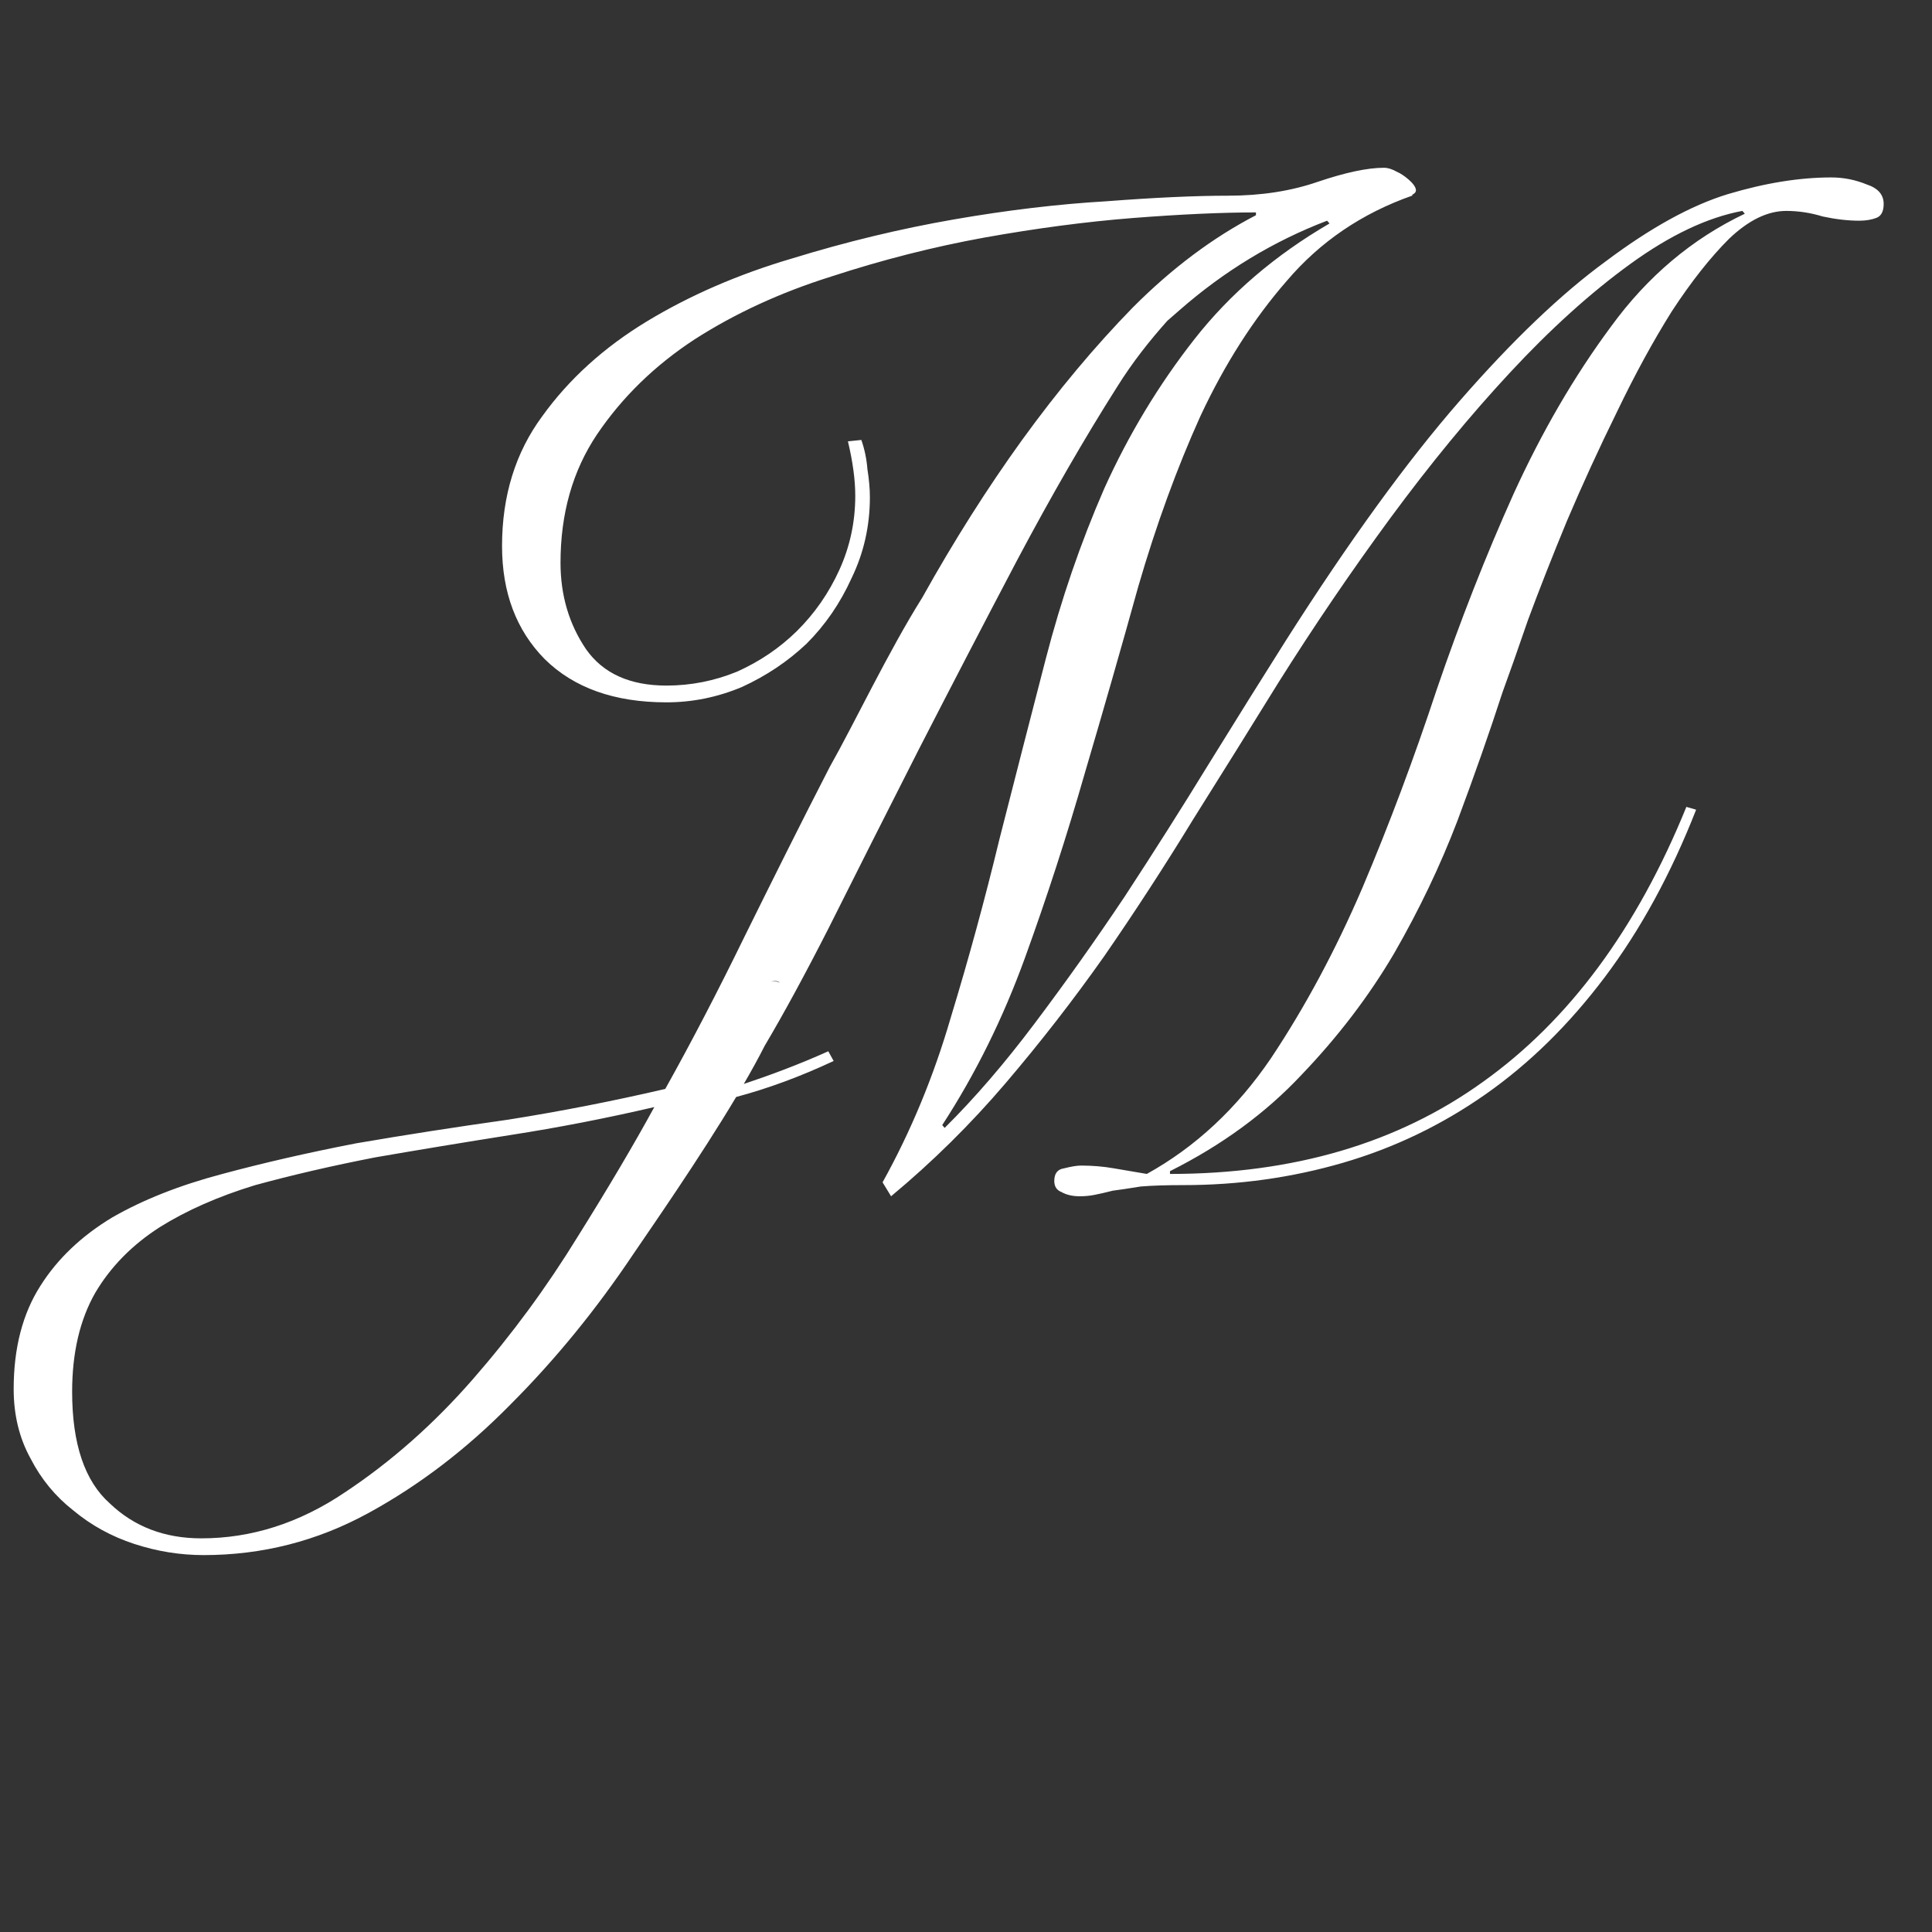 <?xml version="1.0" encoding="UTF-8" standalone="no"?>
<!-- Created with Inkscape (http://www.inkscape.org/) -->

<svg
   width="190.8"
   height="190.8"
   viewBox="0 0 190.8 190.8"
   version="1.1"
   id="svg1"
   inkscape:version="1.4.2 (ebf0e940, 2025-05-08)"
   sodipodi:docname="monogramamarce-prueba.svg"
   xmlns:inkscape="http://www.inkscape.org/namespaces/inkscape"
   xmlns:sodipodi="http://sodipodi.sourceforge.net/DTD/sodipodi-0.dtd"
   xmlns="http://www.w3.org/2000/svg"
   xmlns:svg="http://www.w3.org/2000/svg">
  <rect x="0" y="0" width="190.8" height="190.8" fill="#333333" stroke="none"/>
  <sodipodi:namedview
     id="namedview1"
     pagecolor="#000000"
     bordercolor="#000000"
     borderopacity="0.25"
     inkscape:showpageshadow="2"
     inkscape:pageopacity="0.0"
     inkscape:pagecheckerboard="0"
     inkscape:deskcolor="#d1d1d1"
     inkscape:document-units="px"
     showguides="true"
     inkscape:zoom="0.62"
     inkscape:cx="112.90323"
     inkscape:cy="121.77419"
     inkscape:window-width="928"
     inkscape:window-height="382"
     inkscape:window-x="0"
     inkscape:window-y="38"
     inkscape:window-maximized="0"
     inkscape:current-layer="svg1"
     inkscape:lockguides="false" />
  <defs
     id="defs1" />
  <g
     inkscape:label="Capa 1"
     inkscape:groupmode="layer"
     id="layer1"
     transform="translate(-46.277,-71.275)" />
  <path
     id="text4"
     style="font-size:19.756px;font-family:'Snell Roundhand';-inkscape-font-specification:'Snell Roundhand';fill:#ffffff;stroke-width:1.724"
     inkscape:label="path3"
     d="m 136.663,16.569 c -1.604,0 -3.767,0.458 -6.494,1.377 -2.646,0.919 -5.613,1.381 -8.901,1.381 -3.207,0 -7.217,0.184 -12.028,0.552 -4.731,0.276 -9.744,0.873 -15.036,1.792 -5.292,0.919 -10.623,2.204 -15.995,3.858 -5.292,1.562 -10.062,3.629 -14.312,6.202 -4.25,2.573 -7.699,5.699 -10.345,9.374 -2.646,3.584 -3.971,7.855 -3.971,12.818 0,4.595 1.403,8.318 4.21,11.166 2.887,2.849 6.896,4.273 12.028,4.273 2.566,0 5.051,-0.507 7.457,-1.518 2.406,-1.103 4.533,-2.527 6.377,-4.273 1.844,-1.838 3.326,-3.998 4.449,-6.479 1.203,-2.481 1.806,-5.145 1.806,-7.993 0,-0.827 -0.082,-1.744 -0.242,-2.755 -0.08,-1.011 -0.28,-1.976 -0.601,-2.895 l -1.325,0.137 c 0.481,2.022 0.724,3.814 0.724,5.376 0,2.573 -0.521,5.007 -1.564,7.305 -1.042,2.297 -2.446,4.319 -4.21,6.064 -1.684,1.654 -3.648,2.988 -5.893,3.998 -2.245,0.919 -4.573,1.377 -6.978,1.377 -3.608,0 -6.254,-1.195 -7.938,-3.584 -1.684,-2.481 -2.526,-5.329 -2.526,-8.545 0,-4.87 1.203,-9.097 3.609,-12.681 2.486,-3.676 5.695,-6.801 9.624,-9.374 4.009,-2.573 8.497,-4.639 13.469,-6.201 5.052,-1.654 10.104,-2.939 15.155,-3.858 5.132,-0.919 10.023,-1.565 14.674,-1.933 4.731,-0.368 8.78,-0.552 12.148,-0.552 v 0.278 c -4.25,2.205 -8.299,5.237 -12.148,9.097 -3.769,3.859 -7.417,8.225 -10.946,13.095 -3.448,4.778 -6.736,9.97 -9.863,15.576 -3.355,5.34 -6.704,12.422 -9.14,16.73 -2.887,5.605 -5.693,11.249 -8.419,16.762 -2.646,5.422 -5.252,10.43 -7.818,15.024 -5.132,1.195 -10.305,2.209 -15.517,3.036 -5.212,0.735 -10.221,1.513 -15.033,2.34 -4.731,0.919 -9.144,1.93 -13.233,3.032 -4.17,1.103 -7.776,2.53 -10.823,4.276 -3.047,1.838 -5.414,4.088 -7.098,6.753 -1.764,2.757 -2.646,6.157 -2.646,10.2 0,2.573 0.561,4.868 1.683,6.89 1.042,2.022 2.446,3.723 4.21,5.102 1.764,1.47 3.77,2.571 6.016,3.306 2.245,0.735 4.53,1.103 6.856,1.103 5.773,0 11.186,-1.379 16.238,-4.136 5.052,-2.757 9.743,-6.341 14.073,-10.752 4.41,-4.411 8.459,-9.37 12.148,-14.884 1.811,-2.662 6.503,-9.404 10.128,-15.471 3.17,-0.845 6.377,-2.032 9.627,-3.555 l -0.529,-0.959 c -2.899,1.306 -5.784,2.375 -8.344,3.227 0.765,-1.318 1.465,-2.587 2.054,-3.753 1.883,-3.177 3.987,-7.045 6.308,-11.606 2.806,-5.605 5.773,-11.485 8.901,-17.642 3.207,-6.249 6.453,-12.496 9.741,-18.745 3.368,-6.34 6.656,-12.04 9.863,-17.094 1.551,-2.488 3.264,-4.626 4.955,-6.522 0.406,-0.361 0.815,-0.719 1.227,-1.071 4.41,-3.859 9.262,-6.797 14.554,-8.819 l 0.242,0.274 c -5.372,3.124 -9.824,6.938 -13.352,11.44 -3.528,4.503 -6.495,9.42 -8.901,14.75 -2.325,5.33 -4.25,10.935 -5.773,16.816 -1.524,5.881 -3.045,11.806 -4.568,17.779 -1.443,5.973 -3.05,11.856 -4.814,17.645 -1.684,5.789 -3.926,11.21 -6.733,16.264 l 0.84,1.377 c 4.089,-3.4 7.86,-7.123 11.307,-11.166 3.448,-4.043 6.694,-8.221 9.741,-12.54 3.047,-4.411 5.975,-8.915 8.781,-13.51 2.887,-4.595 5.693,-9.095 8.419,-13.506 3.528,-5.605 7.216,-11.027 11.065,-16.264 3.929,-5.33 7.86,-10.109 11.789,-14.336 4.009,-4.319 7.976,-7.903 11.905,-10.752 3.929,-2.849 7.617,-4.596 11.065,-5.239 l 0.242,0.278 c -5.212,2.481 -9.622,6.201 -13.23,11.163 -3.608,4.87 -6.818,10.385 -9.624,16.542 -2.726,6.065 -5.251,12.497 -7.576,19.297 -2.245,6.8 -4.691,13.322 -7.337,19.571 -2.646,6.157 -5.652,11.762 -9.02,16.816 -3.368,4.962 -7.459,8.775 -12.27,11.44 -1.123,-0.184 -2.204,-0.368 -3.247,-0.552 -1.042,-0.184 -2.124,-0.274 -3.247,-0.274 -0.401,0 -0.962,0.09 -1.683,0.274 -0.641,0.092 -0.963,0.509 -0.963,1.244 0,0.551 0.239,0.916 0.72,1.1 0.481,0.276 1.084,0.414 1.806,0.414 0.481,0 0.96,-0.042 1.441,-0.137 0.481,-0.092 1.084,-0.231 1.806,-0.414 0.722,-0.092 1.643,-0.231 2.766,-0.414 1.123,-0.092 2.526,-0.137 4.21,-0.137 5.453,0 10.705,-0.733 15.756,-2.203 5.052,-1.47 9.743,-3.724 14.073,-6.757 4.33,-3.032 8.261,-6.891 11.789,-11.577 3.528,-4.686 6.534,-10.198 9.02,-16.538 l -0.963,-0.278 c -4.891,12.038 -11.586,21.088 -20.085,27.153 -8.419,6.065 -18.723,9.097 -30.912,9.097 v -0.274 c 5.132,-2.573 9.459,-5.744 12.988,-9.511 3.608,-3.767 6.657,-7.765 9.143,-11.992 2.486,-4.319 4.571,-8.684 6.255,-13.095 1.684,-4.503 3.166,-8.729 4.449,-12.681 0.641,-1.746 1.484,-4.135 2.526,-7.168 1.123,-3.032 2.405,-6.293 3.848,-9.785 1.524,-3.584 3.169,-7.168 4.933,-10.752 1.764,-3.676 3.567,-6.982 5.411,-9.922 1.924,-2.941 3.81,-5.33 5.654,-7.168 1.924,-1.838 3.809,-2.758 5.654,-2.758 1.203,0 2.406,0.184 3.609,0.552 1.283,0.276 2.486,0.414 3.609,0.414 0.641,0 1.202,-0.094 1.683,-0.278 0.481,-0.184 0.72,-0.642 0.72,-1.377 0,-0.919 -0.561,-1.561 -1.683,-1.929 -1.123,-0.459 -2.286,-0.689 -3.489,-0.689 -3.127,0 -6.534,0.548 -10.222,1.651 -3.608,1.103 -7.618,3.308 -12.028,6.616 -4.41,3.216 -9.223,7.811 -14.435,13.784 -5.212,5.973 -10.946,13.878 -17.2,23.71 -2.325,3.676 -4.85,7.718 -7.576,12.129 -2.646,4.319 -5.413,8.684 -8.3,13.095 -2.887,4.319 -5.854,8.5 -8.901,12.544 -2.967,3.951 -5.934,7.396 -8.901,10.337 l -0.239,-0.278 c 3.288,-5.054 6.012,-10.566 8.177,-16.538 2.165,-5.973 4.132,-12.037 5.896,-18.193 1.844,-6.249 3.608,-12.406 5.292,-18.471 1.764,-6.065 3.807,-11.67 6.132,-16.816 2.406,-5.146 5.254,-9.602 8.542,-13.369 3.288,-3.859 7.415,-6.662 12.387,-8.408 l -0.009,-0.086 h 0.002 c 0.22,-0.107 0.362,-0.244 0.362,-0.444 0,-0.643 -1.366,-1.619 -1.847,-1.803 -0.481,-0.276 -0.924,-0.414 -1.325,-0.414 z M 76.57,96.886 c 0.204,9e-4 0.352,0.063 0.444,0.173 -0.203,-0.133 -0.492,-0.172 -0.875,-0.112 0.166,-0.042 0.308,-0.063 0.431,-0.063 z M 64.618,109.332 c -2.005,3.676 -4.532,7.951 -7.579,12.821 -3.047,4.962 -6.493,9.647 -10.342,14.058 -3.849,4.411 -8.058,8.134 -12.629,11.166 -4.49,3.032 -9.221,4.547 -14.193,4.547 -3.608,0 -6.618,-1.146 -9.023,-3.443 -2.486,-2.205 -3.728,-5.883 -3.728,-11.029 0,-3.859 0.764,-7.121 2.287,-9.785 1.524,-2.573 3.648,-4.733 6.374,-6.479 2.646,-1.654 5.774,-3.033 9.382,-4.136 3.689,-1.011 7.655,-1.928 11.905,-2.755 4.25,-0.735 8.702,-1.471 13.352,-2.207 4.731,-0.735 9.462,-1.656 14.193,-2.758 z" />
</svg>
